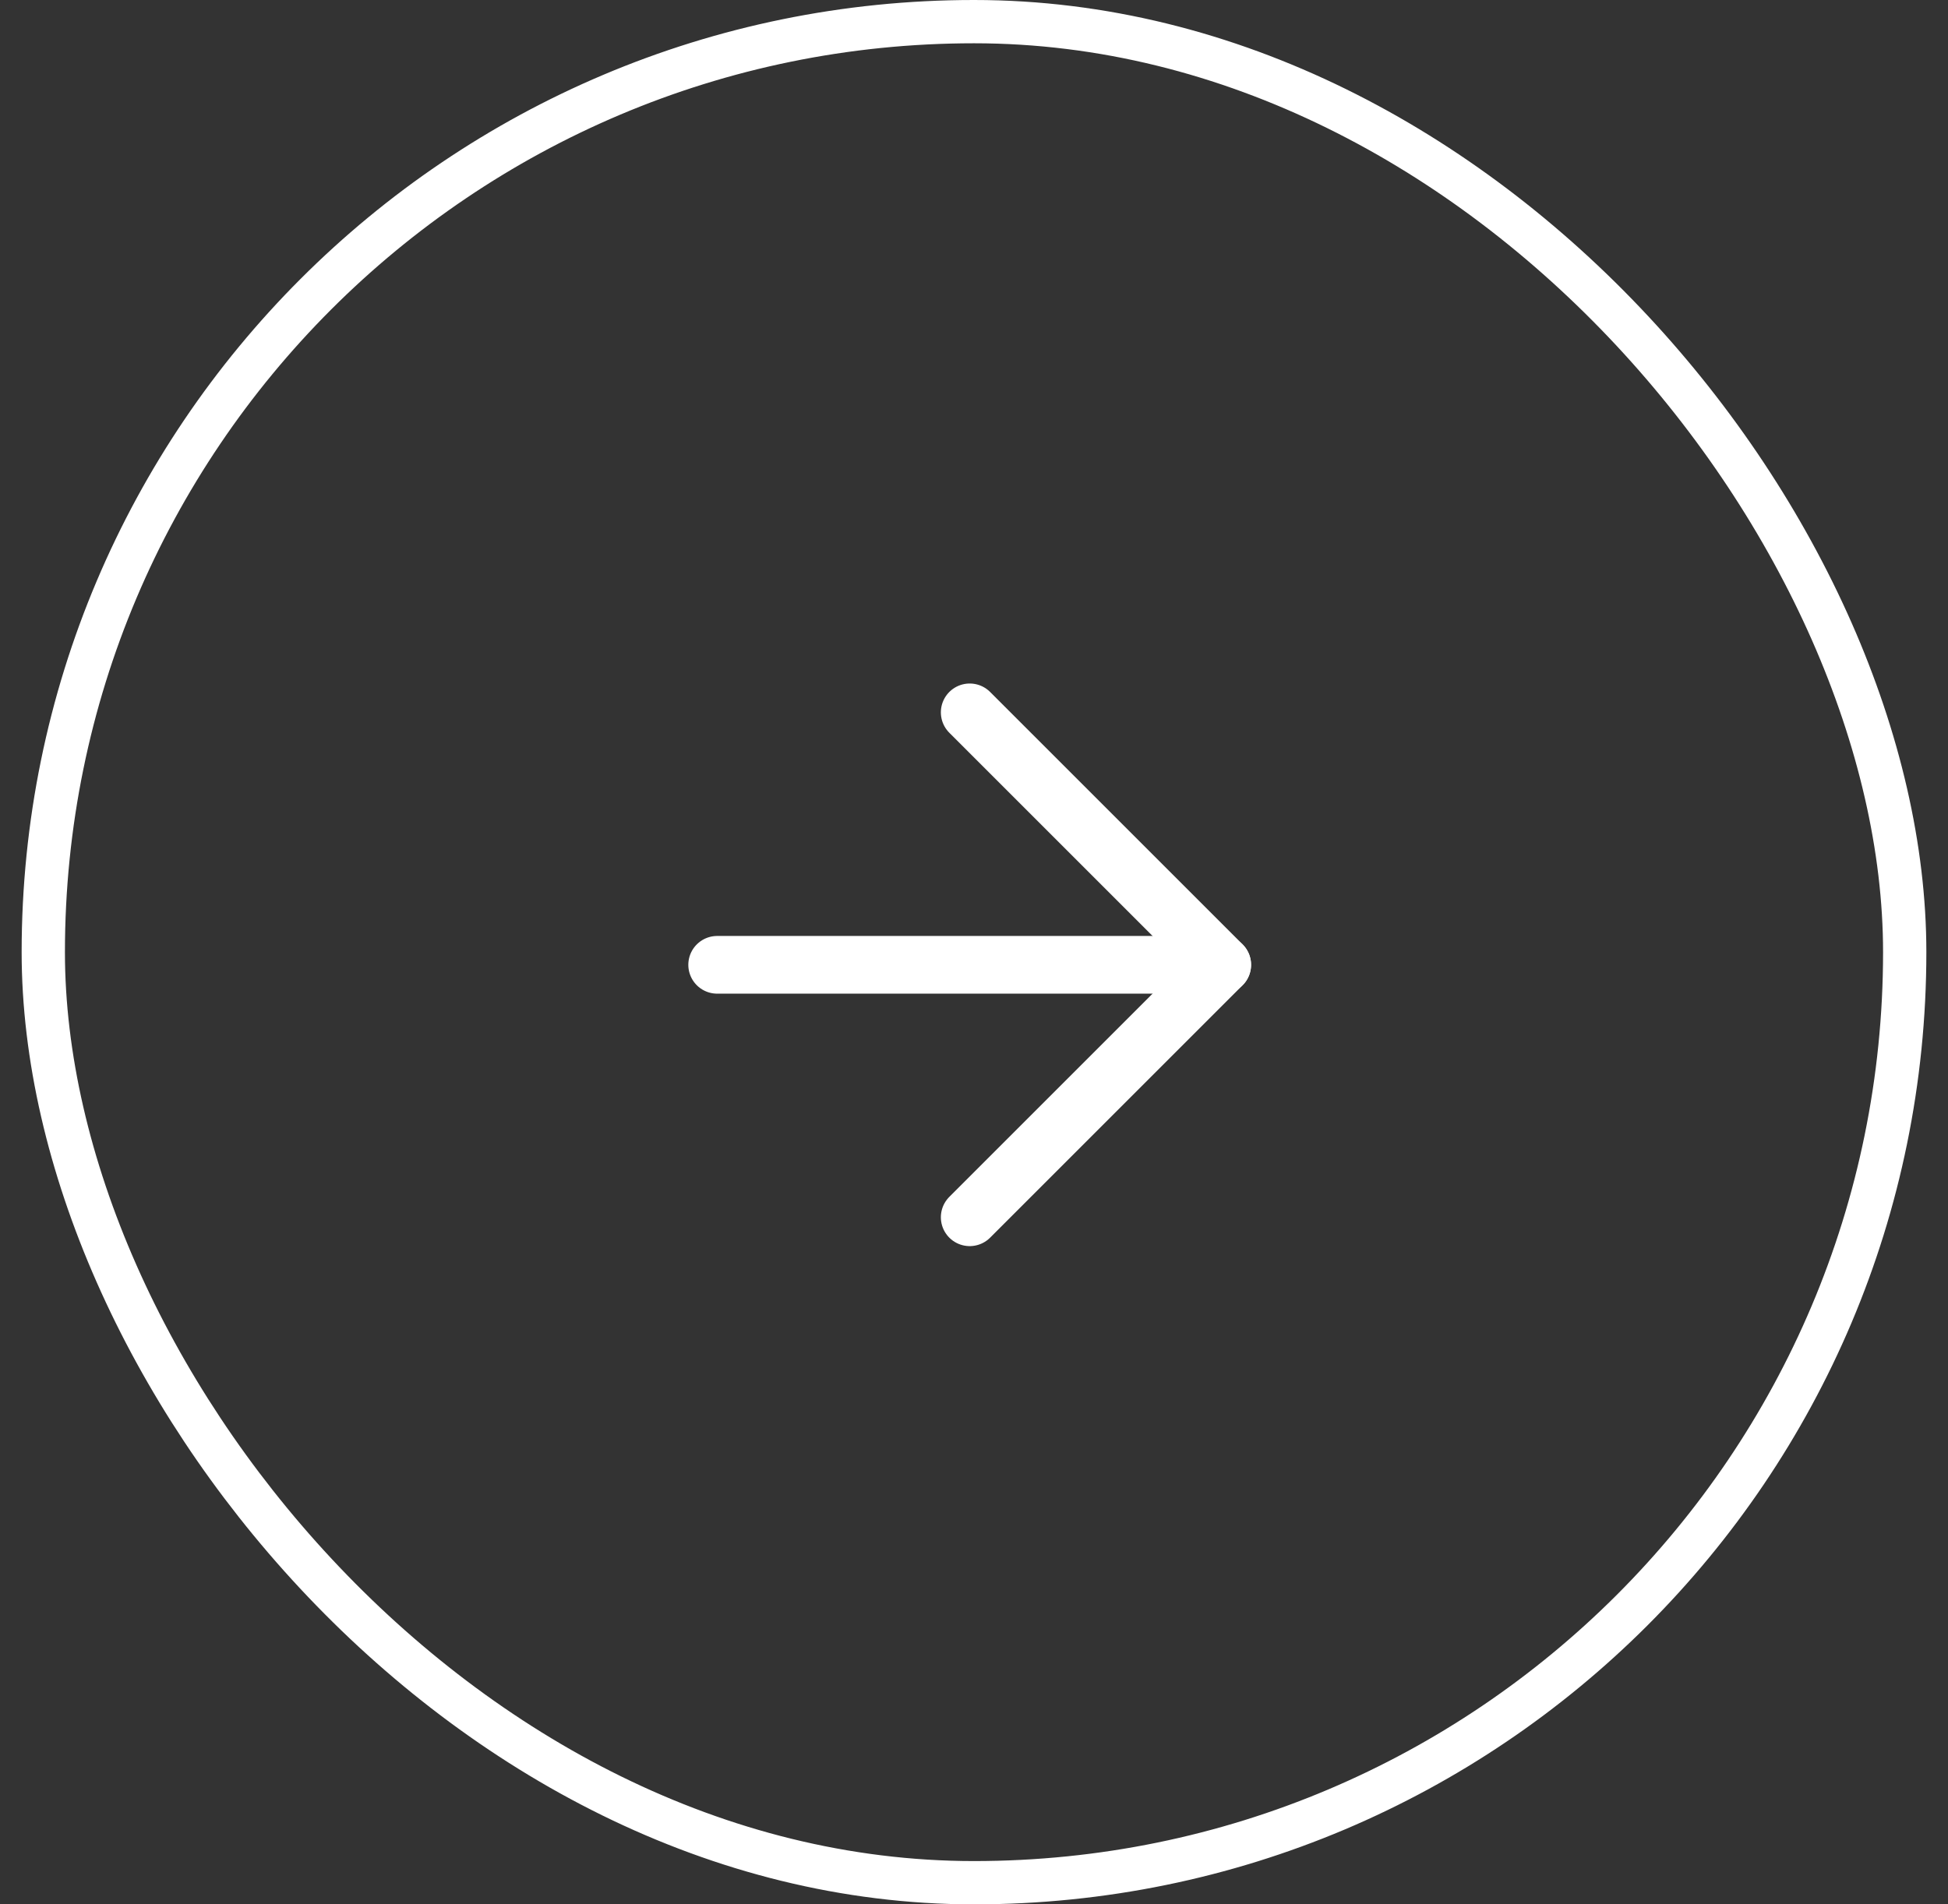 <svg width="45" height="44" viewBox="0 0 45 44" fill="none" xmlns="http://www.w3.org/2000/svg">
<rect x="0" y="0" width="45" height="44" fill="#333333" stroke="none"/>
<rect x="1" y="0.5" width="43" height="43" rx="21.5" stroke="white"/>
<path d="M16.567 22.292H28.234" stroke="white" stroke-width="1.333" stroke-linecap="round" stroke-linejoin="round"/>
<path d="M22.401 16.459L28.234 22.292L22.401 28.125" stroke="white" stroke-width="1.333" stroke-linecap="round" stroke-linejoin="round"/>
</svg>
